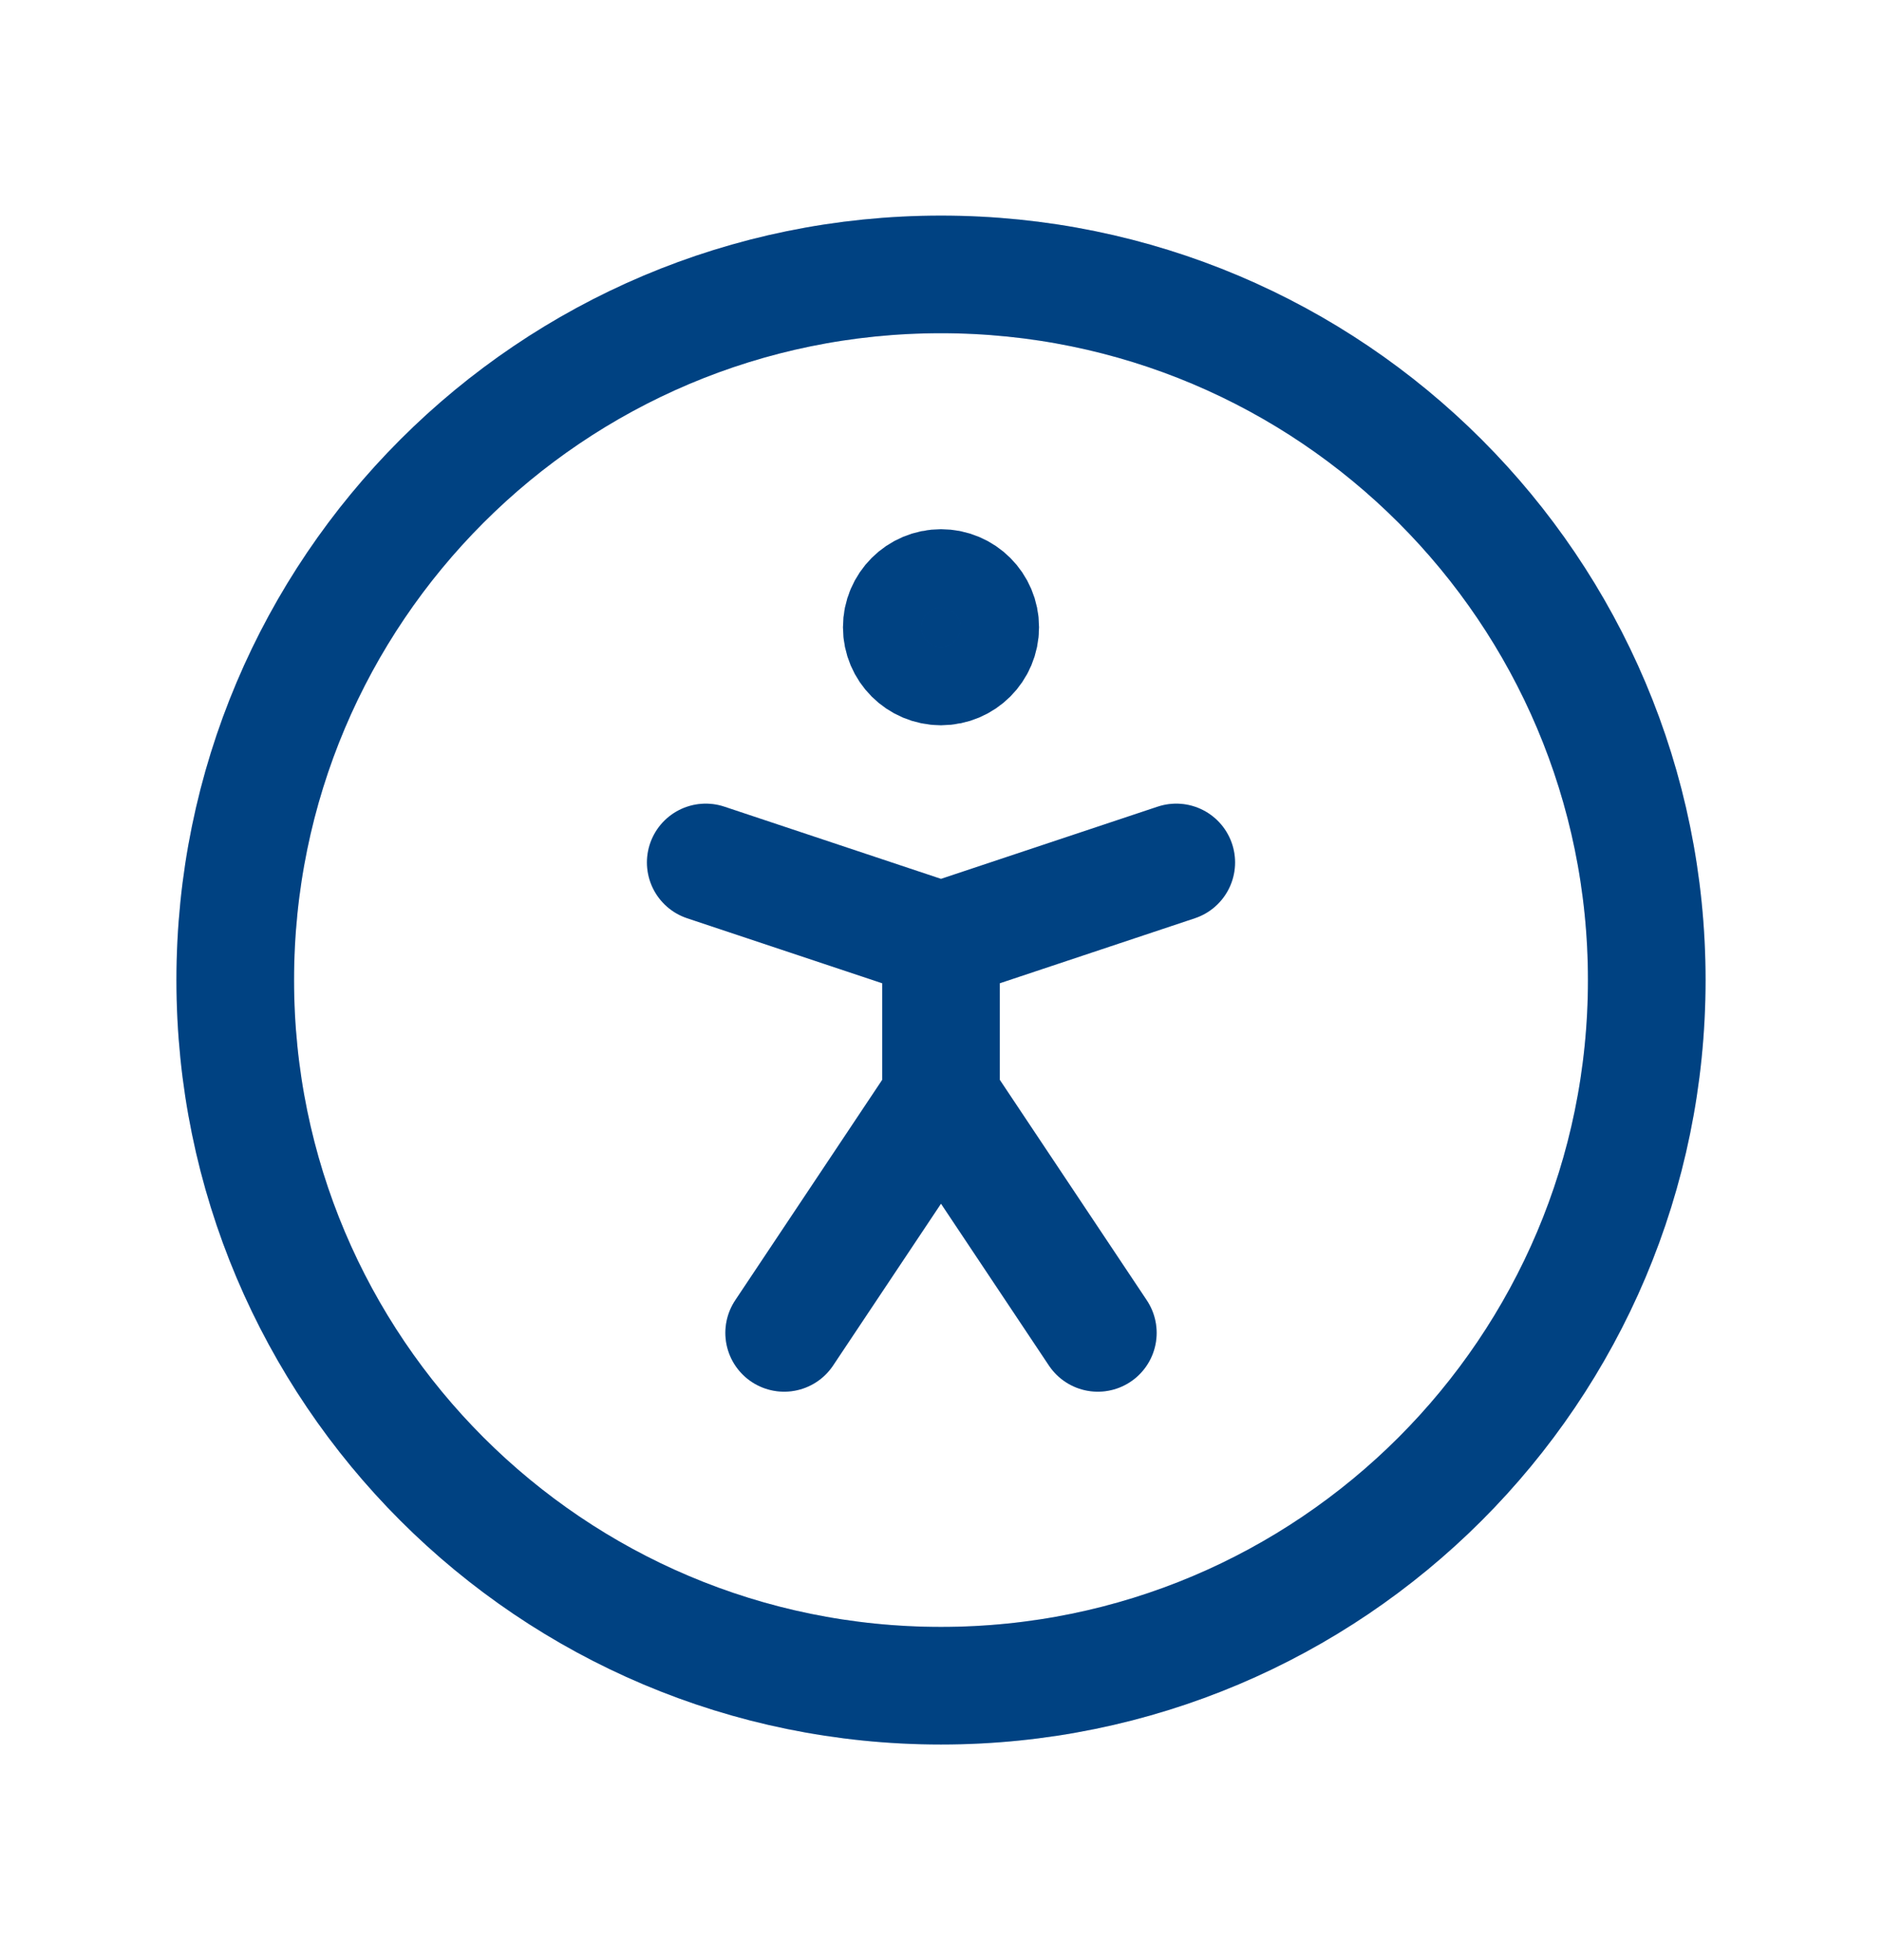 <svg width="24" height="25" viewBox="0 0 24 25" fill="none" xmlns="http://www.w3.org/2000/svg">
<path d="M12 21.5C16.971 21.5 21 17.471 21 12.5C21 7.53 16.971 3.5 12 3.5C7.029 3.5 3 7.53 3 12.5C3 17.471 7.029 21.5 12 21.5Z" stroke="#0052A3" stroke-width="1.5" stroke-linecap="round" stroke-linejoin="round"/>
<path d="M12 21.5C16.971 21.5 21 17.471 21 12.5C21 7.53 16.971 3.5 12 3.5C7.029 3.5 3 7.53 3 12.5C3 17.471 7.029 21.5 12 21.5Z" stroke="black" stroke-opacity="0.2" stroke-width="1.5" stroke-linecap="round" stroke-linejoin="round"/>
<path d="M10 17L12 14M12 14L14 17M12 14V12M12 12L15 11M12 12L9 11" stroke="#0052A3" stroke-width="1.5" stroke-linecap="round" stroke-linejoin="round"/>
<path d="M10 17L12 14M12 14L14 17M12 14V12M12 12L15 11M12 12L9 11" stroke="black" stroke-opacity="0.2" stroke-width="1.5" stroke-linecap="round" stroke-linejoin="round"/>
<path d="M12 8.5C12.276 8.5 12.5 8.276 12.5 8C12.5 7.724 12.276 7.5 12 7.5C11.724 7.5 11.5 7.724 11.5 8C11.5 8.276 11.724 8.5 12 8.5Z" fill="#0052A3"/>
<path d="M12 8.5C12.276 8.5 12.5 8.276 12.5 8C12.5 7.724 12.276 7.5 12 7.5C11.724 7.5 11.5 7.724 11.5 8C11.5 8.276 11.724 8.5 12 8.5Z" fill="black" fill-opacity="0.2"/>
<path d="M12 8.5C12.276 8.5 12.5 8.276 12.5 8C12.5 7.724 12.276 7.5 12 7.5C11.724 7.5 11.5 7.724 11.5 8C11.5 8.276 11.724 8.5 12 8.5Z" stroke="#0052A3" stroke-width="1.5" stroke-linecap="round" stroke-linejoin="round"/>
<path d="M12 8.5C12.276 8.5 12.5 8.276 12.5 8C12.5 7.724 12.276 7.5 12 7.5C11.724 7.5 11.5 7.724 11.5 8C11.5 8.276 11.724 8.5 12 8.5Z" stroke="black" stroke-opacity="0.2" stroke-width="1.5" stroke-linecap="round" stroke-linejoin="round"/>
</svg>
